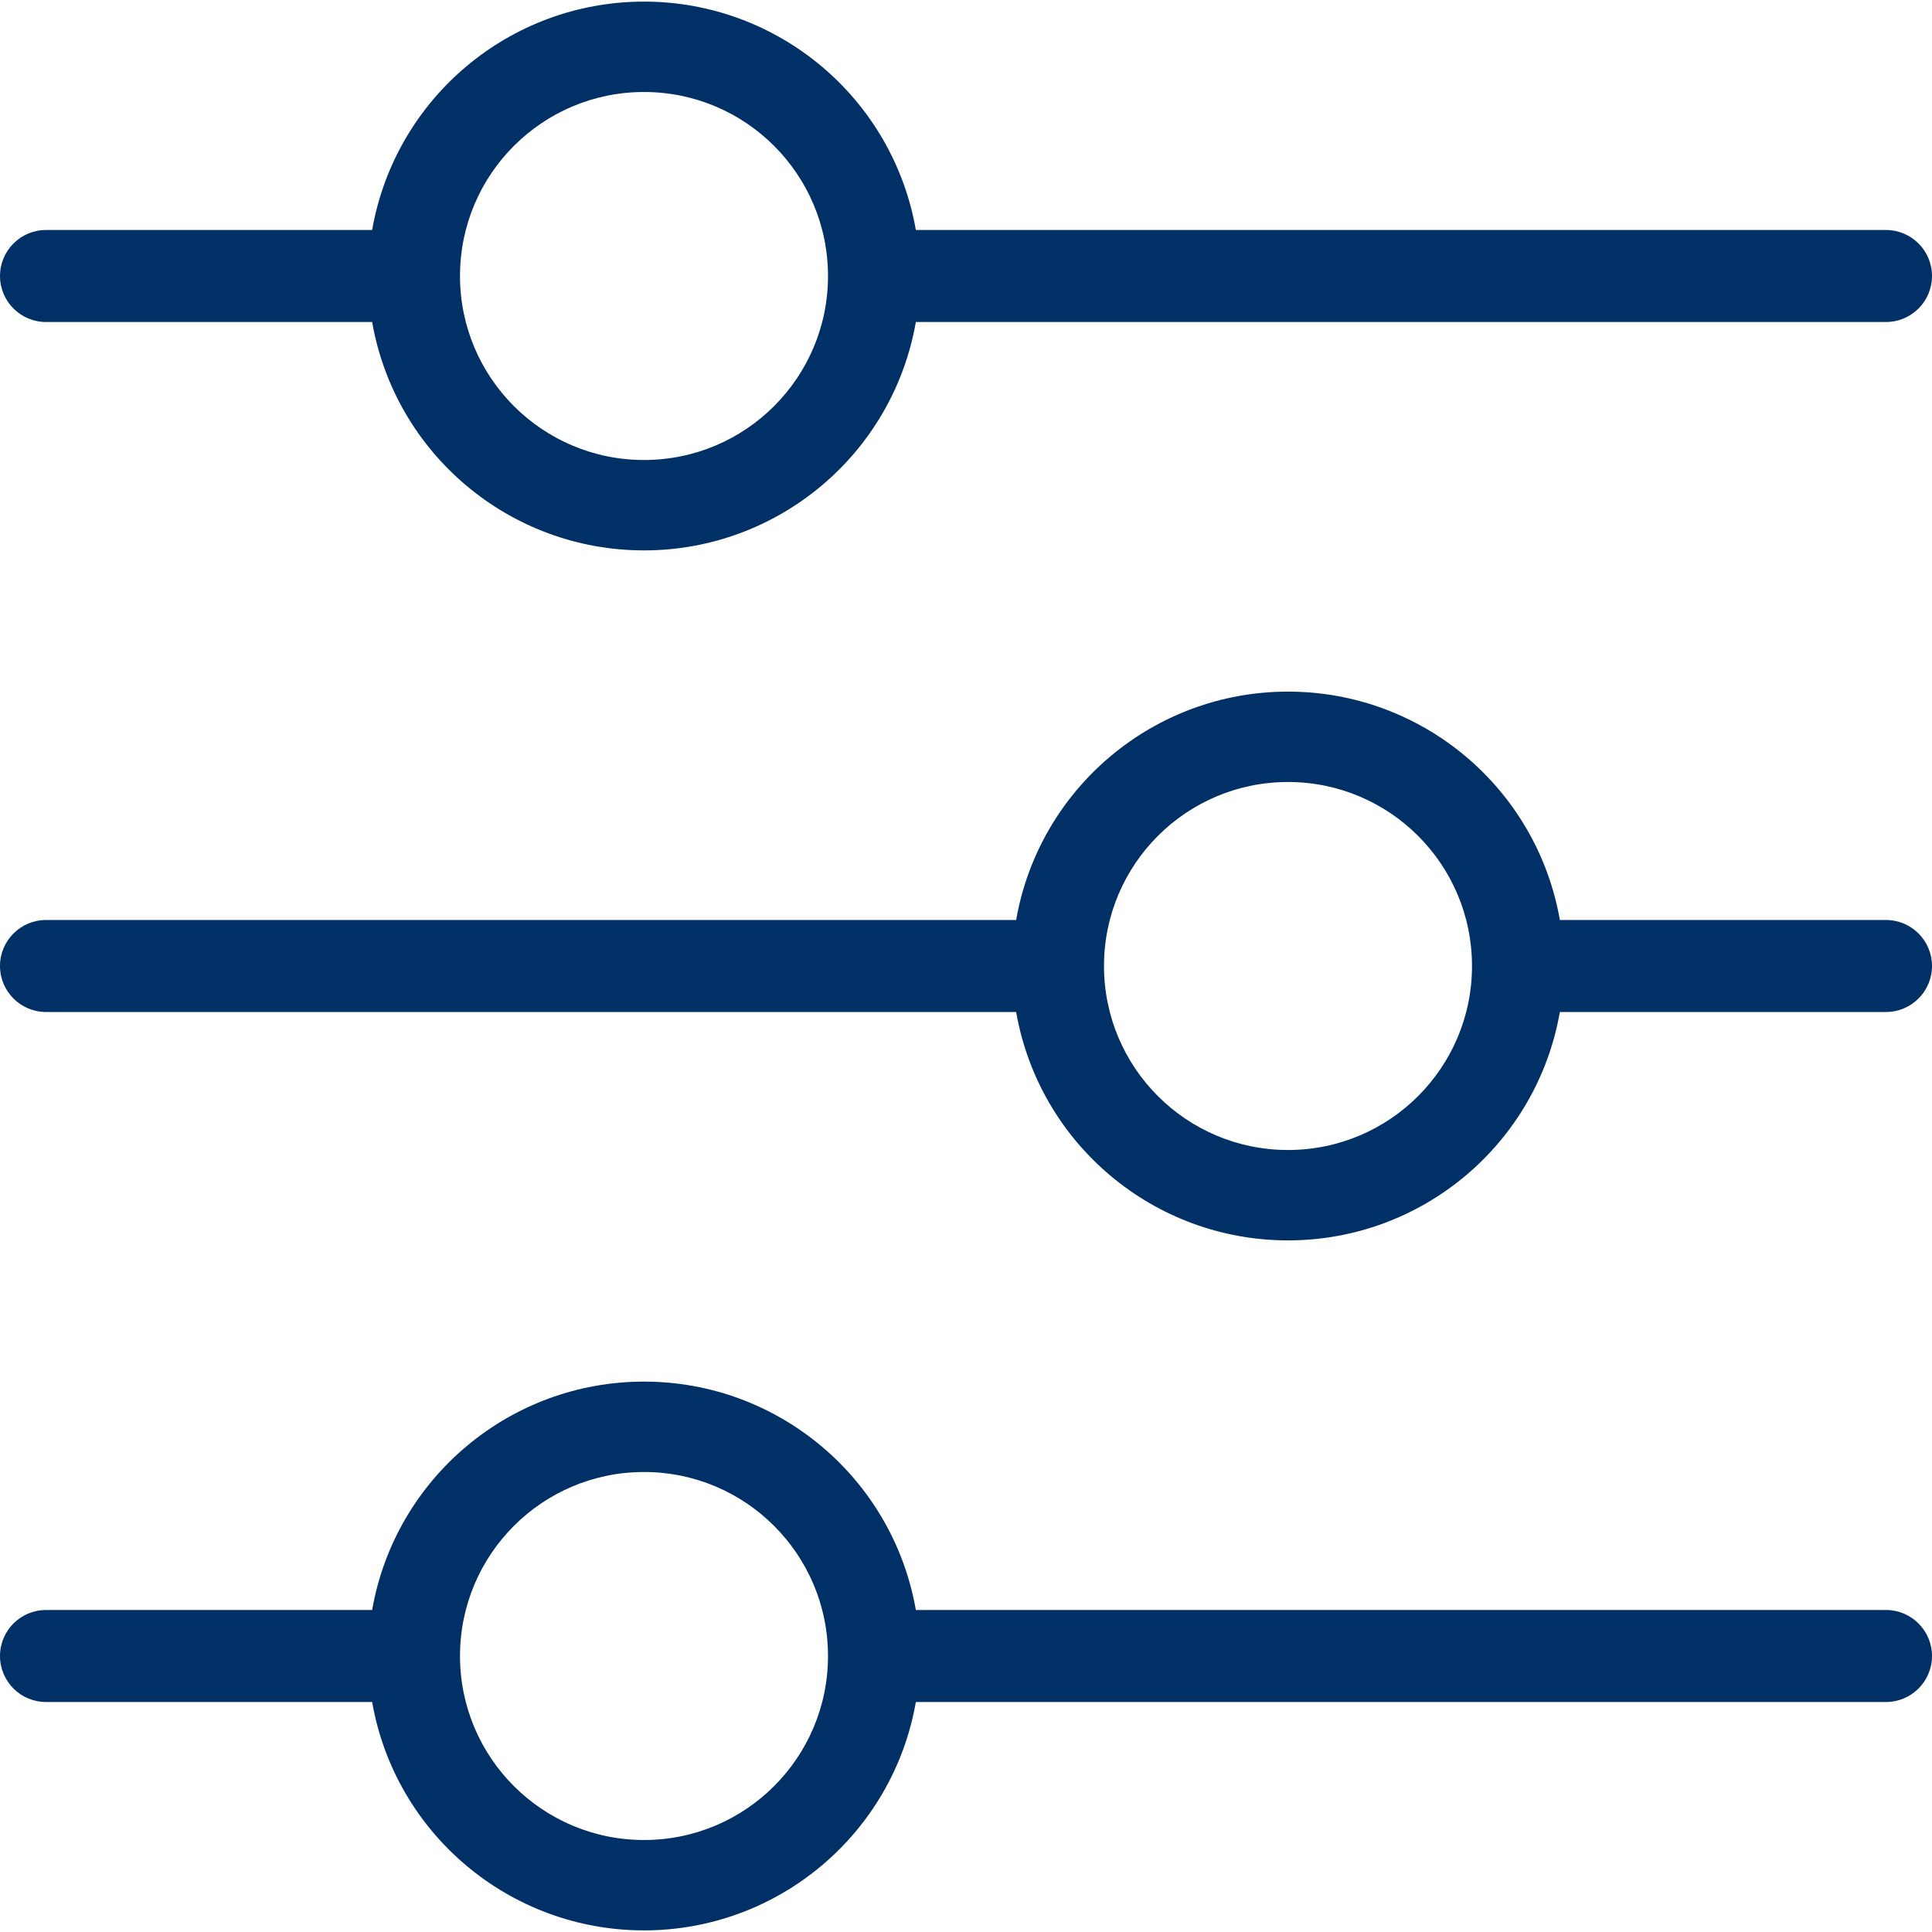 <?xml version="1.0" encoding="UTF-8"?>
<svg width="42px" height="42px" viewBox="0 0 42 42" version="1.1" xmlns="http://www.w3.org/2000/svg" xmlns:xlink="http://www.w3.org/1999/xlink">
    <title>Shape</title>
    <g id="Page-1" stroke="none" stroke-width="1" fill="none" fill-rule="evenodd">
        <g id="Artboard" transform="translate(-279, -109)" fill="#013066" fill-rule="nonzero">
            <path d="M280,116 L287.09,116 C287.593,118.871 290.086,120.965 293,120.965 C295.914,120.965 298.407,118.871 298.91,116 L320,116 C320.552,116 321,115.552 321,115 C321,114.448 320.552,114 320,114 L298.91,114 C298.407,111.129 295.914,109.035 293,109.035 C290.086,109.035 287.593,111.129 287.09,114 L280,114 C279.448,114 279,114.448 279,115 C279,115.552 279.448,116 280,116 Z M293,111 C295.209,111 297,112.791 297,115 C297,117.209 295.209,119 293,119 C290.791,119 289,117.209 289,115 C289,112.791 290.791,111 293,111 Z M320,129 L312.91,129 C312.407,126.129 309.914,124.035 307,124.035 C304.086,124.035 301.593,126.129 301.09,129 L280,129 C279.448,129 279,129.448 279,130 C279,130.552 279.448,131 280,131 L301.09,131 C301.593,133.871 304.086,135.965 307,135.965 C309.914,135.965 312.407,133.871 312.91,131 L320,131 C320.552,131 321,130.552 321,130 C321,129.448 320.552,129 320,129 L320,129 Z M307,134 C304.791,134 303,132.209 303,130 C303,127.791 304.791,126 307,126 C309.209,126 311,127.791 311,130 C311,132.209 309.209,134 307,134 Z M320,144 L298.91,144 C298.407,141.129 295.914,139.035 293,139.035 C290.086,139.035 287.593,141.129 287.09,144 L280,144 C279.448,144 279,144.448 279,145 C279,145.552 279.448,146 280,146 L287.09,146 C287.593,148.871 290.086,150.965 293,150.965 C295.914,150.965 298.407,148.871 298.91,146 L320,146 C320.552,146 321,145.552 321,145 C321,144.448 320.552,144 320,144 Z M293,149 C290.791,149 289,147.209 289,145 C289,142.791 290.791,141 293,141 C295.209,141 297,142.791 297,145 C297,147.209 295.209,149 293,149 Z" id="Shape"></path>
        </g>
    </g>
</svg>